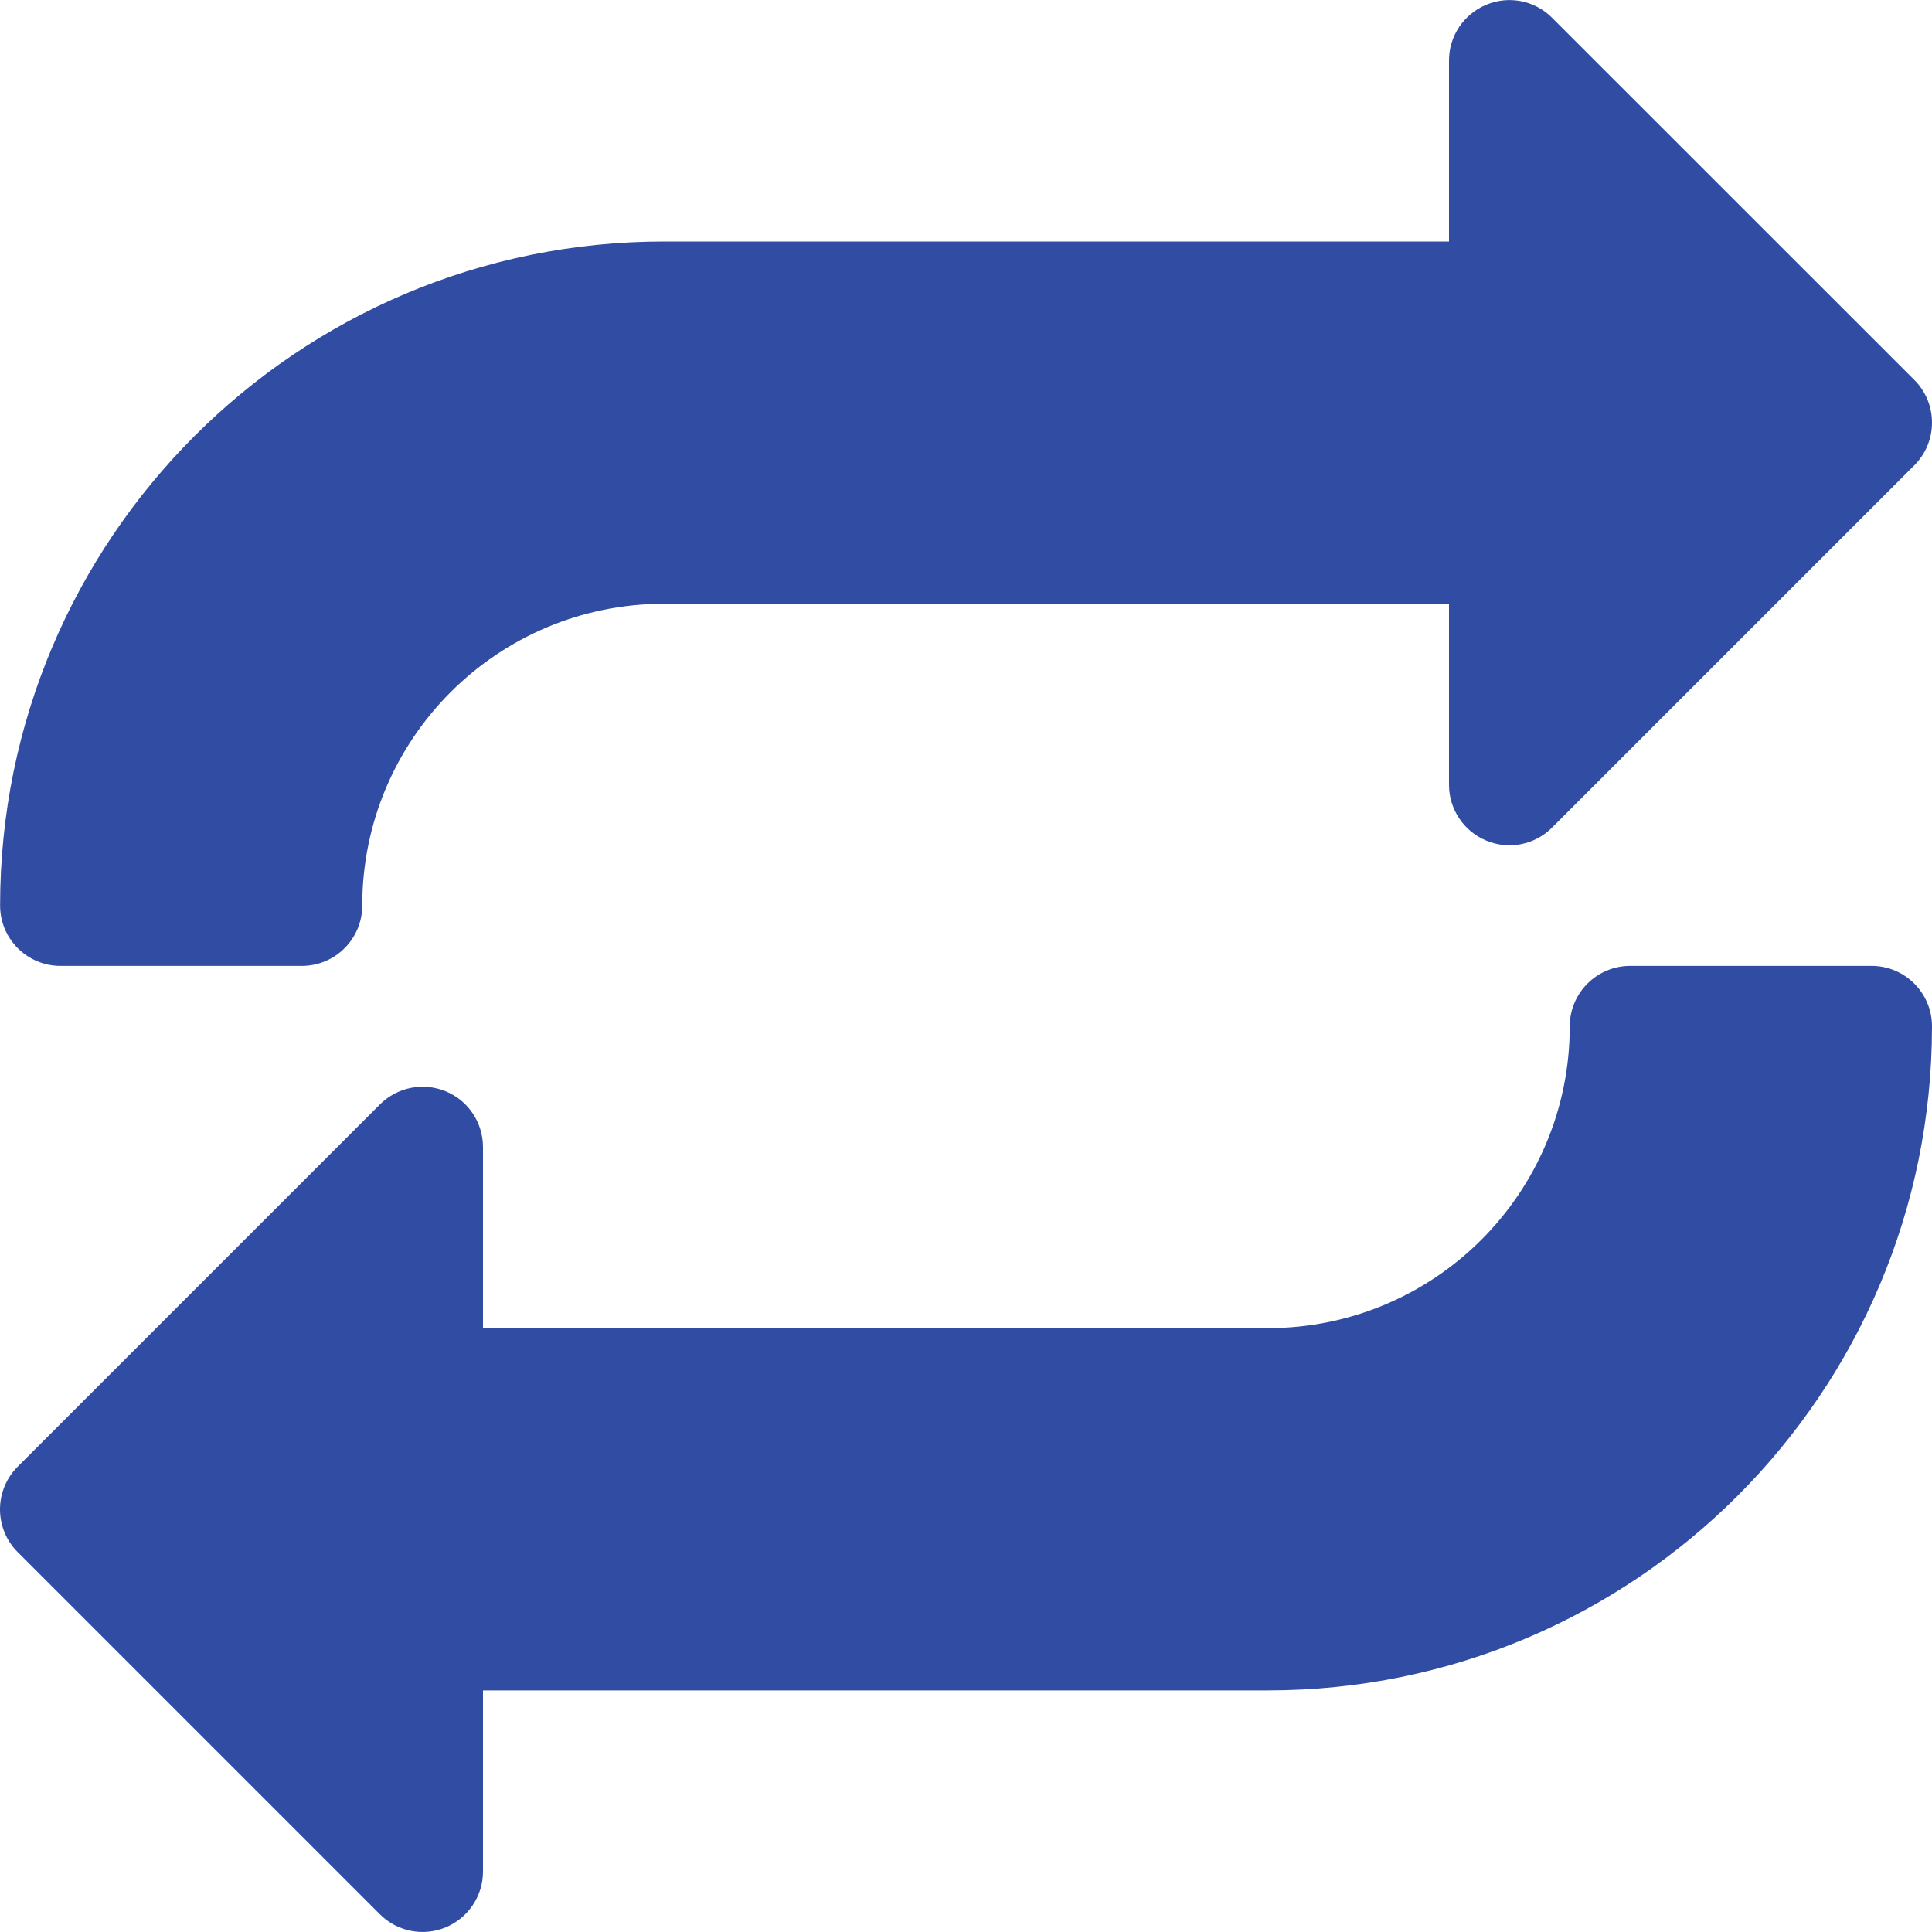 <svg width="20" height="20" viewBox="0 0 20 20" fill="none" xmlns="http://www.w3.org/2000/svg">
<g clip-path="url(#clip0_14_1140)">
<path d="M19.817 3.933L16.067 0.184C15.889 0.005 15.62 -0.049 15.386 0.049C15.153 0.146 15 0.372 15 0.625V2.5H6.875C3.078 2.5 0.001 5.577 0.001 9.374C0.001 9.719 0.281 9.999 0.626 9.999H3.125C3.47 9.999 3.75 9.719 3.75 9.374C3.75 7.648 5.149 6.25 6.875 6.25H15V8.125C15 8.377 15.153 8.606 15.386 8.702C15.62 8.8 15.889 8.746 16.067 8.567L19.817 4.817C20.061 4.573 20.061 4.177 19.817 3.933Z" fill="#314CA3"/>
<path d="M19.375 9.999H16.875C16.53 9.999 16.25 10.279 16.25 10.624C16.25 12.351 14.851 13.749 13.125 13.749H5V11.874C5 11.622 4.848 11.393 4.614 11.297C4.38 11.201 4.113 11.254 3.933 11.433L0.183 15.183C-0.061 15.427 -0.061 15.823 0.183 16.067L3.933 19.817C4.111 19.995 4.38 20.049 4.614 19.952C4.848 19.854 5 19.627 5 19.374V17.499H13.125C16.922 17.499 20 14.422 20 10.624C20 10.279 19.72 9.999 19.375 9.999Z" fill="#314CA3"/>
</g>
<defs>
<clipPath id="clip0_14_1140">
<rect width="20" height="20" fill="white"/>
</clipPath>
</defs>
</svg>
